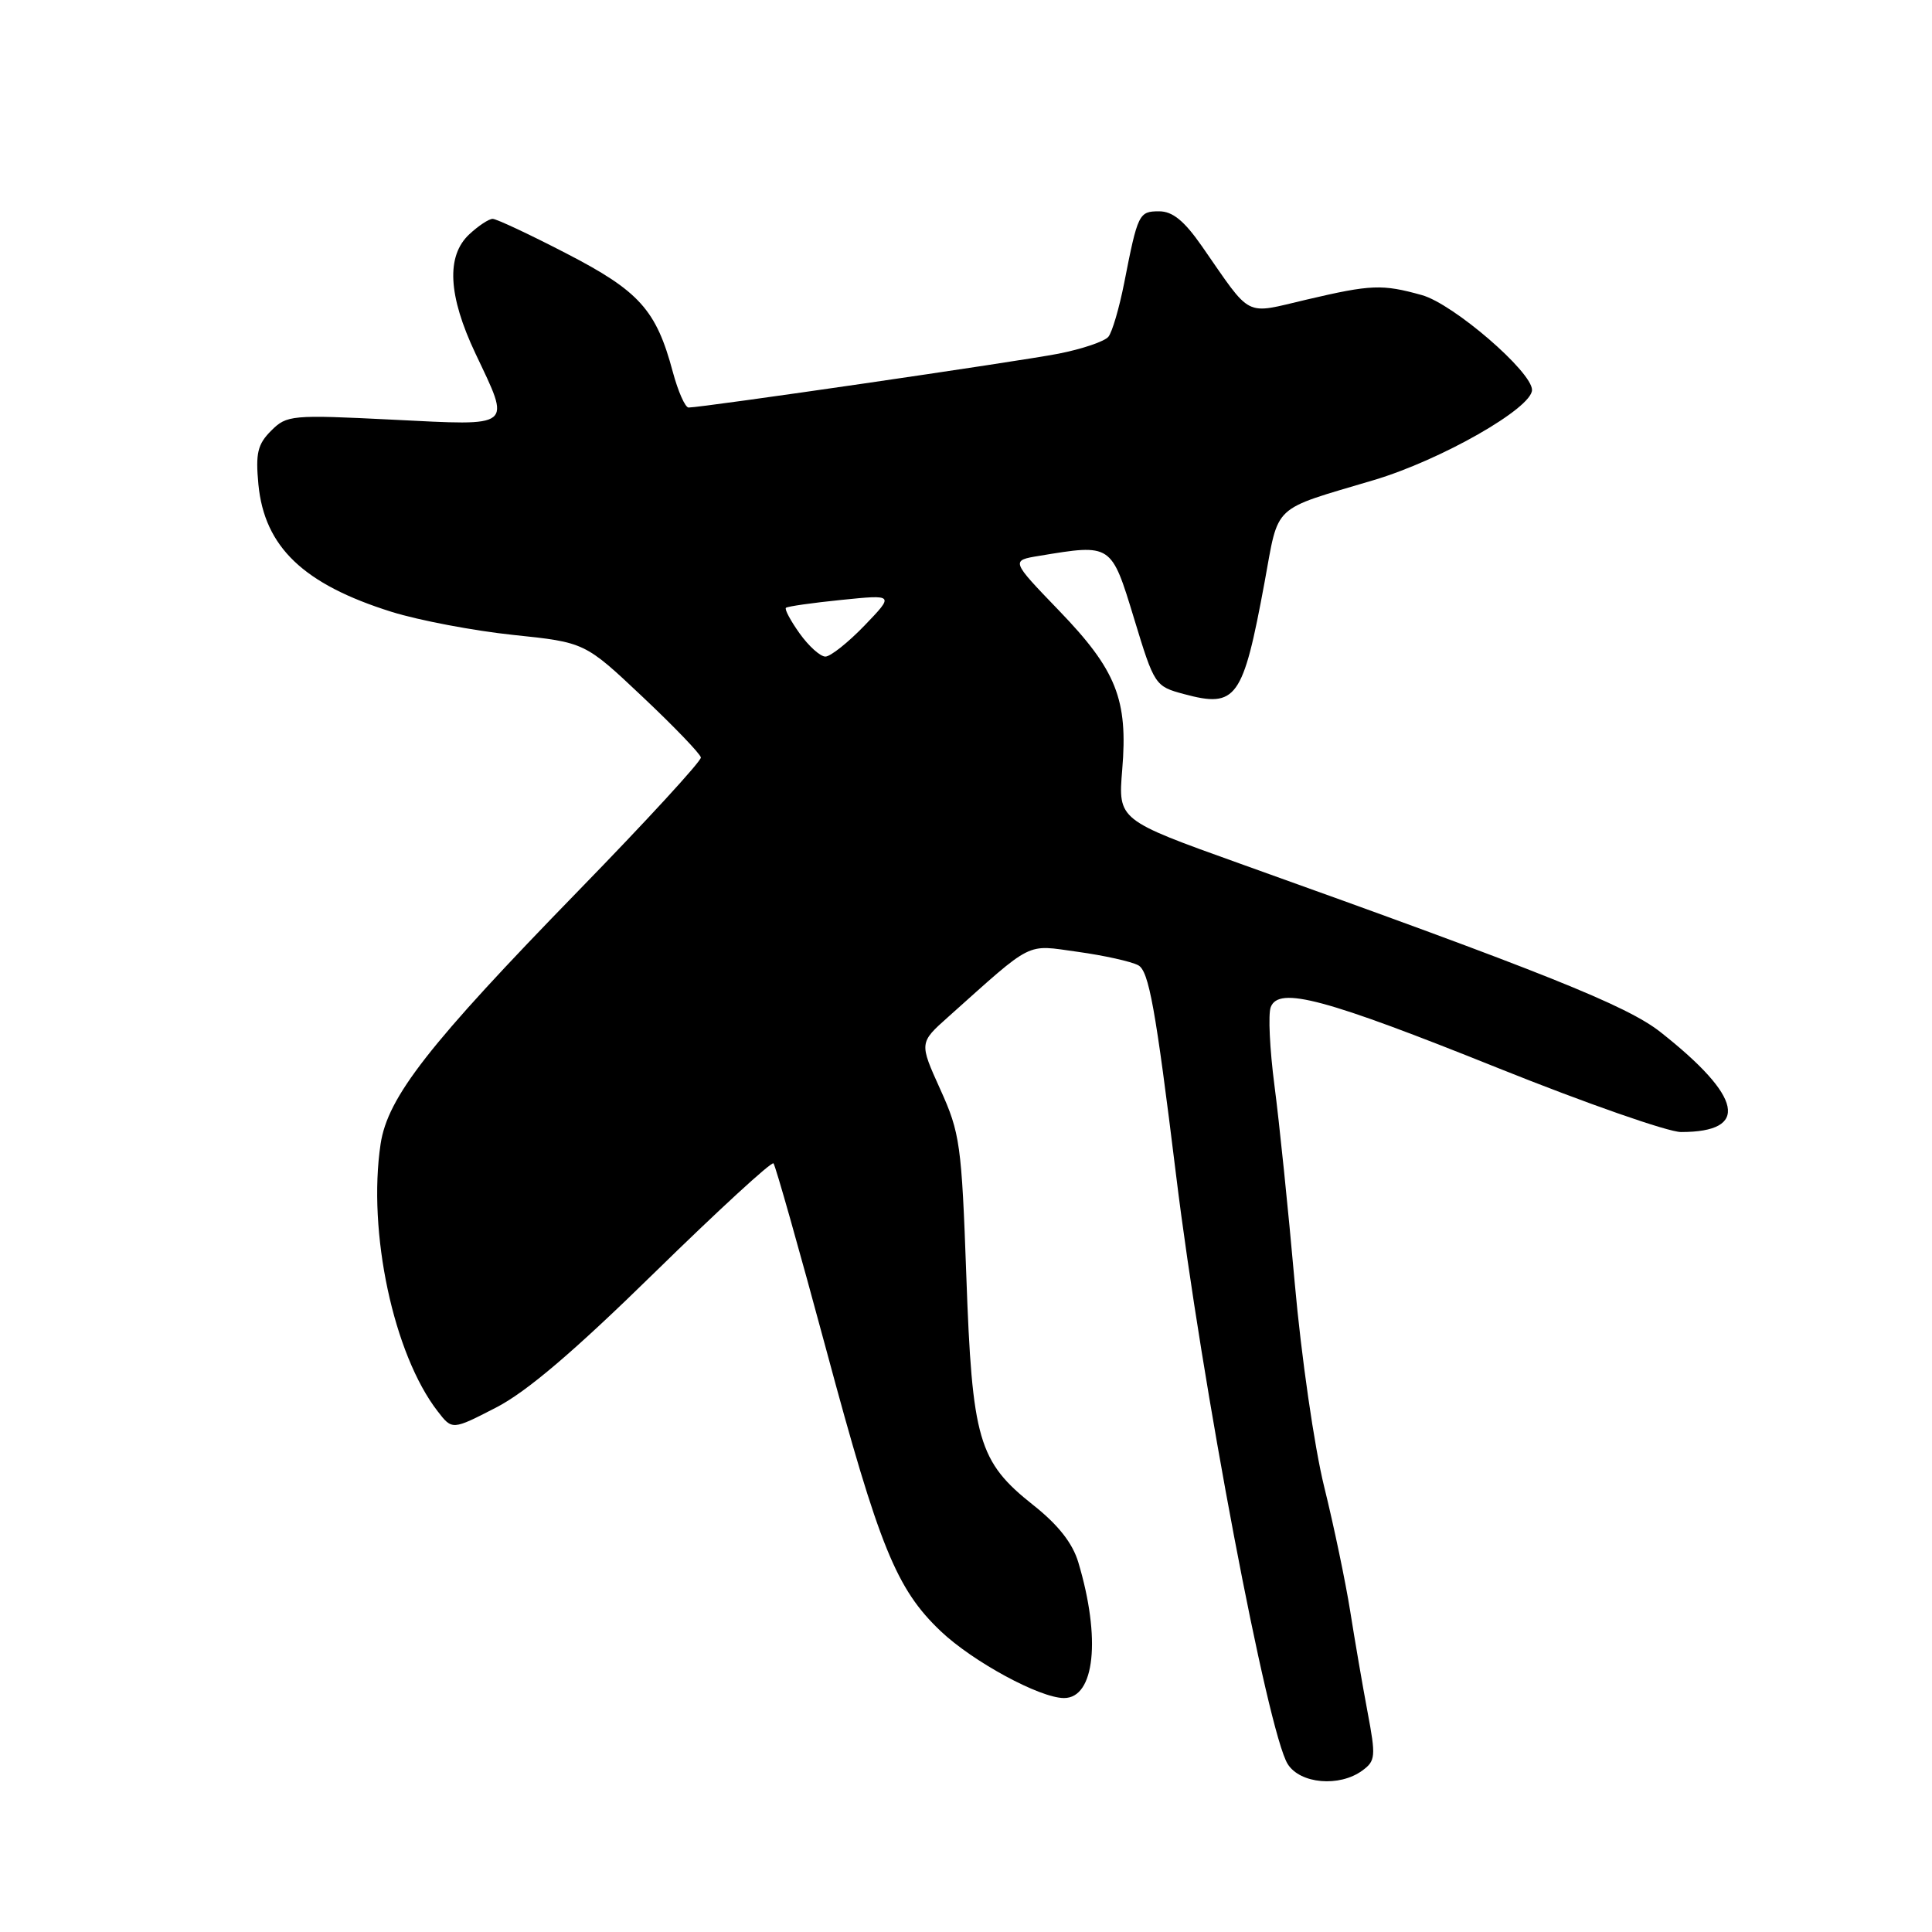 <?xml version="1.0" encoding="UTF-8" standalone="no"?>
<!DOCTYPE svg PUBLIC "-//W3C//DTD SVG 1.1//EN" "http://www.w3.org/Graphics/SVG/1.1/DTD/svg11.dtd" >
<svg xmlns="http://www.w3.org/2000/svg" xmlns:xlink="http://www.w3.org/1999/xlink" version="1.1" viewBox="0 0 256 256">
 <g >
 <path fill="currentColor"
d=" M 180.51 234.61 C 182.27 233.33 182.32 232.74 181.21 226.86 C 180.55 223.36 179.52 217.35 178.91 213.50 C 178.30 209.65 176.75 202.22 175.46 197.00 C 174.16 191.74 172.42 179.70 171.56 170.00 C 170.71 160.38 169.50 148.59 168.87 143.82 C 168.25 139.05 168.02 134.38 168.38 133.45 C 169.45 130.67 175.53 132.30 198.57 141.55 C 210.16 146.20 221.04 150.00 222.74 150.00 C 231.89 150.00 230.93 145.35 220.00 136.74 C 215.54 133.23 204.50 128.81 164.32 114.44 C 148.15 108.65 148.15 108.65 148.70 101.99 C 149.48 92.69 147.93 88.79 140.31 80.89 C 133.93 74.27 133.93 74.27 137.72 73.65 C 147.31 72.06 147.24 72.02 150.27 81.96 C 152.96 90.81 153.05 90.94 156.89 91.97 C 163.83 93.84 164.70 92.63 167.56 77.16 C 169.50 66.63 168.36 67.69 182.05 63.61 C 190.94 60.96 203.00 54.08 203.00 51.67 C 203.00 49.25 192.55 40.25 188.40 39.10 C 183.15 37.64 181.70 37.69 173.13 39.70 C 164.75 41.66 165.97 42.27 159.27 32.64 C 156.92 29.26 155.38 28.00 153.59 28.00 C 150.91 28.00 150.76 28.31 148.96 37.50 C 148.31 40.80 147.37 44.01 146.87 44.62 C 146.37 45.24 143.39 46.25 140.23 46.87 C 134.88 47.91 93.06 54.00 91.24 54.00 C 90.79 54.00 89.85 51.88 89.15 49.28 C 86.96 41.07 84.71 38.57 75.06 33.59 C 70.18 31.06 65.78 29.00 65.28 29.00 C 64.78 29.00 63.39 29.92 62.19 31.04 C 59.10 33.91 59.37 39.17 63.00 46.84 C 67.71 56.80 68.21 56.41 52.04 55.61 C 38.61 54.94 38.00 55.00 35.93 57.07 C 34.13 58.87 33.85 60.06 34.24 64.19 C 35.04 72.48 40.22 77.42 51.91 81.08 C 55.54 82.21 62.77 83.58 68.00 84.13 C 77.50 85.12 77.50 85.12 85.12 92.31 C 89.32 96.27 92.80 99.89 92.87 100.37 C 92.94 100.84 85.65 108.78 76.67 118.00 C 56.79 138.42 51.37 145.36 50.43 151.59 C 48.69 163.24 52.14 179.44 57.99 187.00 C 59.92 189.50 59.92 189.50 65.71 186.52 C 69.77 184.44 76.06 179.08 86.75 168.61 C 95.14 160.40 102.22 153.89 102.49 154.15 C 102.75 154.42 105.89 165.52 109.48 178.84 C 116.52 205.02 118.77 210.55 124.66 216.15 C 128.91 220.18 137.79 225.00 140.99 225.00 C 145.07 225.00 145.90 217.08 142.88 207.01 C 142.12 204.47 140.21 202.04 136.91 199.43 C 129.64 193.67 128.81 190.81 128.04 169.00 C 127.42 151.63 127.21 150.12 124.59 144.34 C 121.80 138.17 121.80 138.17 125.65 134.74 C 137.08 124.53 135.83 125.16 142.80 126.12 C 146.27 126.60 149.88 127.40 150.82 127.90 C 152.23 128.66 153.11 133.52 155.83 155.66 C 159.22 183.35 167.98 229.53 170.63 233.75 C 172.28 236.37 177.48 236.83 180.51 234.61 Z  M 105.96 83.94 C 104.76 82.26 103.94 80.73 104.14 80.54 C 104.34 80.35 107.65 79.88 111.50 79.49 C 118.50 78.78 118.50 78.78 114.55 82.89 C 112.37 85.15 110.04 87.00 109.37 87.00 C 108.69 87.00 107.16 85.62 105.96 83.94 Z "/>
</g>
</svg>